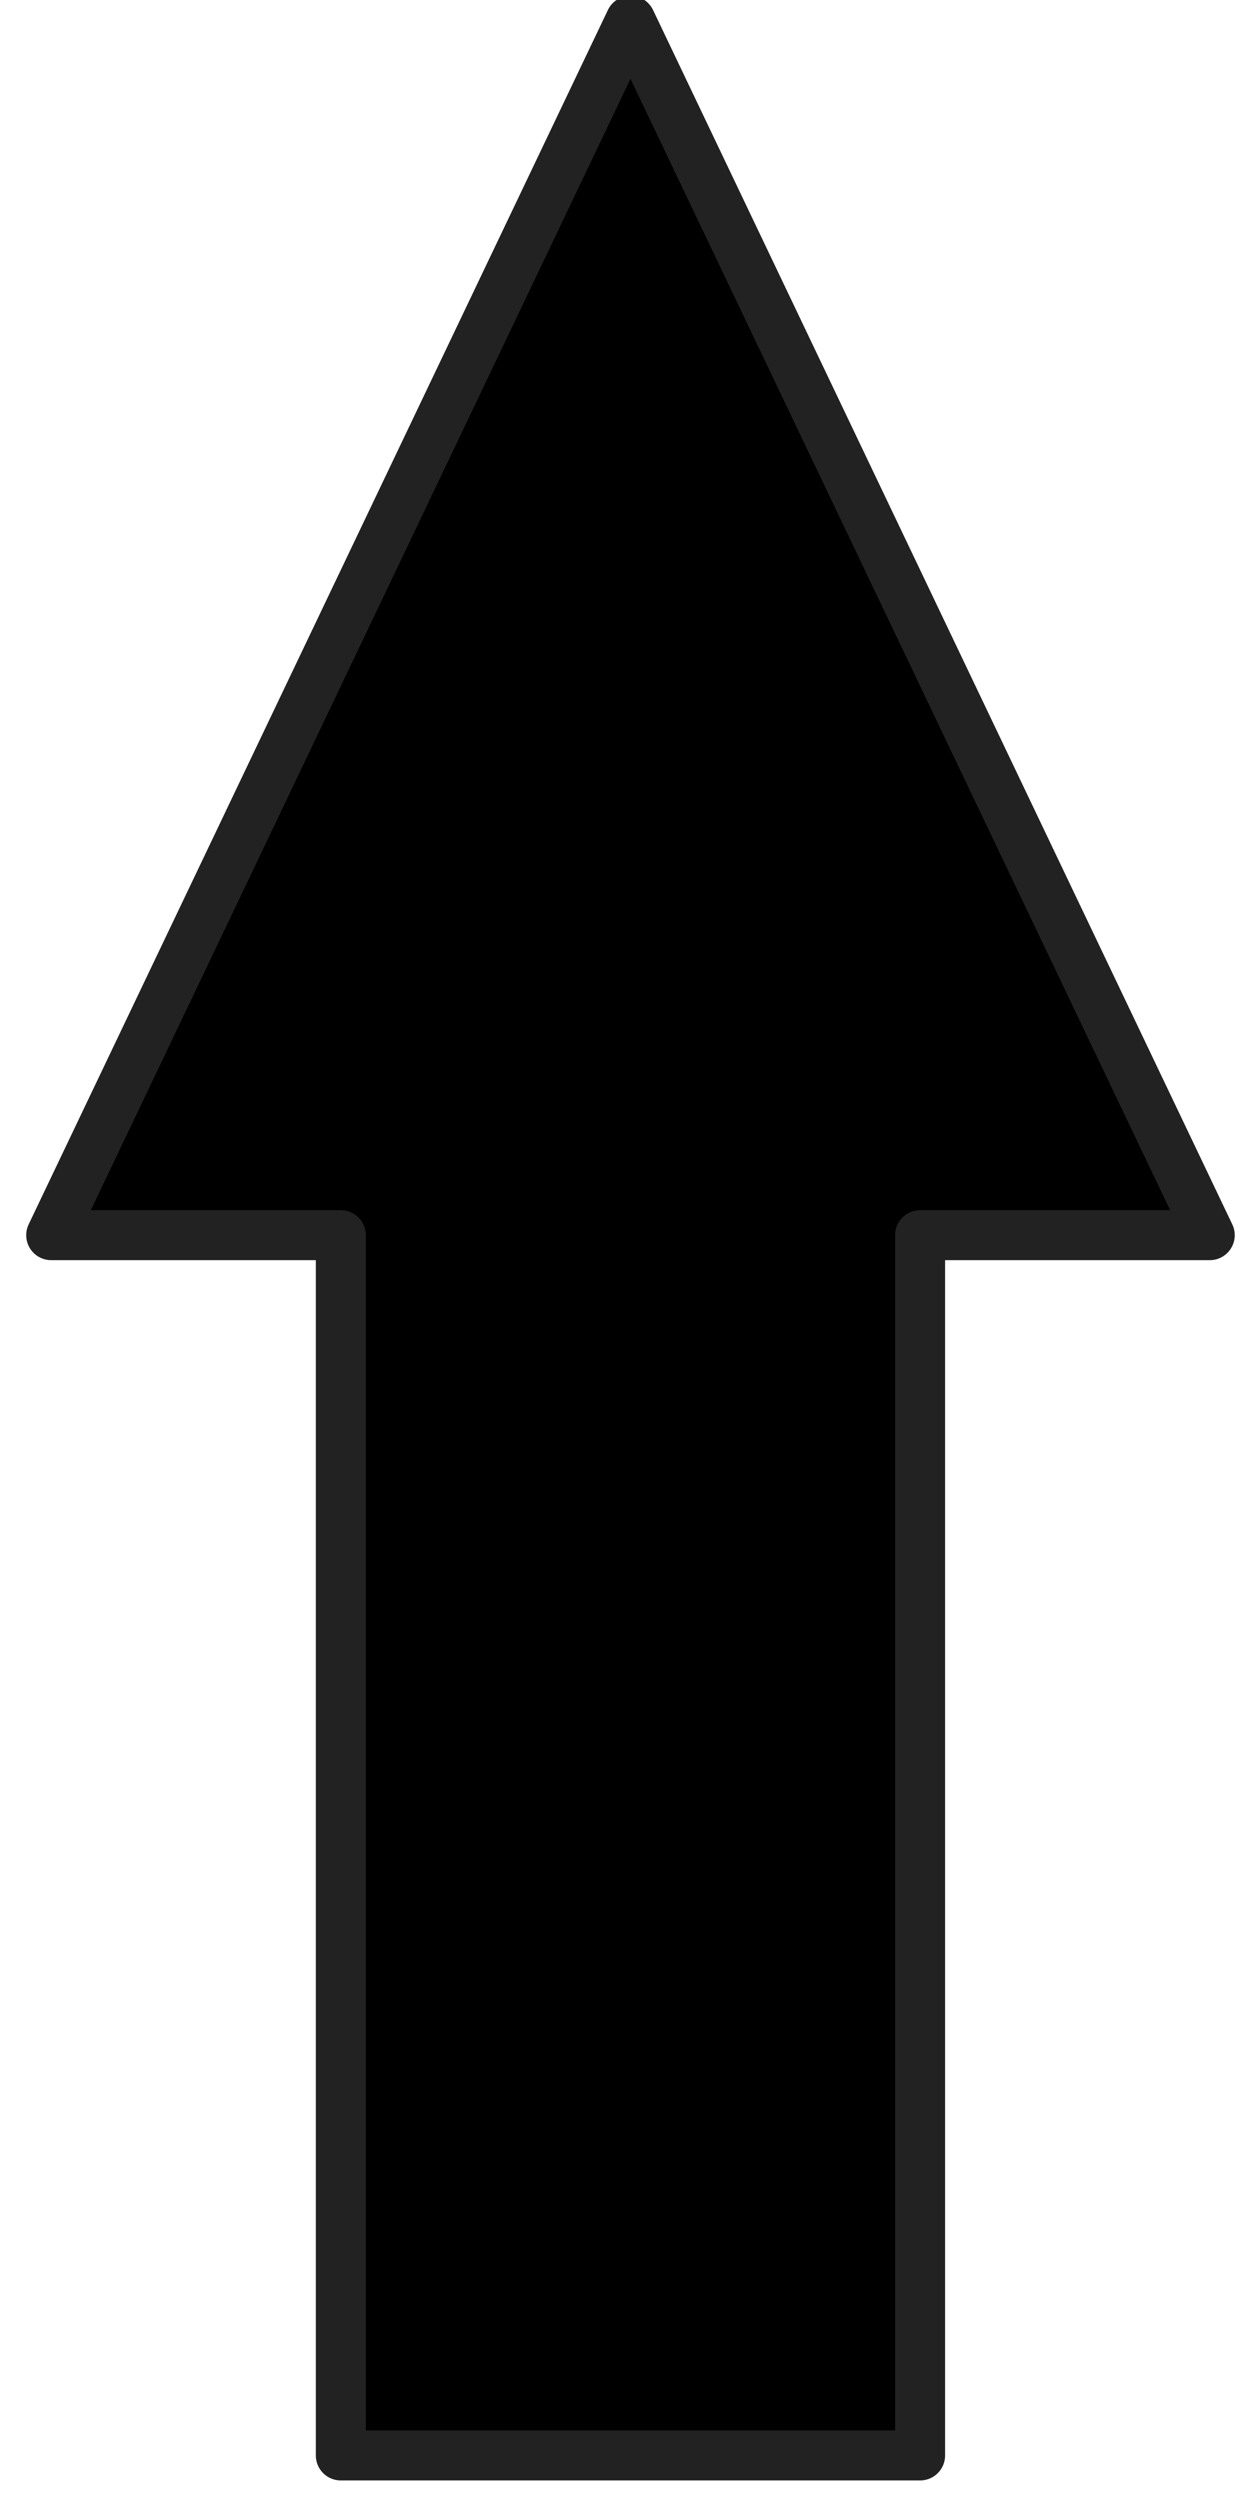 <svg xmlns="http://www.w3.org/2000/svg" xmlns:se="http://svg-edit.googlecode.com" xmlns:xlink="http://www.w3.org/1999/xlink" xmlns:dc="http://purl.org/dc/elements/1.1/" xmlns:cc="http://creativecommons.org/ns#" xmlns:rdf="http://www.w3.org/1999/02/22-rdf-syntax-ns#" xmlns:inkscape="http://www.inkscape.org/namespaces/inkscape" width="50" height="100">                                    <title>my vector image</title>                                    <!-- Created with Vector Paint - http://www.vectorpaint.yaks.com/ https://chrome.google.com/webstore/detail/hnbpdiengicdefcjecjbnjnoifekhgdo -->                                    <rect id="backgroundrect" width="100%" height="100%" x="0" y="0" fill="#FFFFFF" stroke="none" style="" class=""/>                                <g class="currentLayer" style=""><title>Layer 1</title><path fill="#000000" stroke="#222222" stroke-width="2" stroke-linejoin="round" stroke-dashoffset="" fill-rule="nonzero" marker-start="" marker-mid="" marker-end="" id="svg_1" d="M53.349,412.572 C58.285,412.57 69.645,412.529 75.184,412.525 C75.184,414.506 75.184,416.487 75.184,418.468 C79.134,414.527 83.085,410.586 87.035,406.645 C83.164,402.806 79.293,398.967 75.422,395.128 C75.327,396.955 75.232,398.782 75.136,400.609 C67.919,400.565 60.694,400.74 53.483,400.406 C53.557,391.668 71.7,385.565 79.268,390.786 C83.444,393.767 86.773,397.671 88.048,402.491 C88.421,405.176 88.345,407.921 88.119,410.617 C87.314,415.022 84.336,418.749 80.897,421.479 C78.425,423.396 75.418,424.751 72.244,424.716 C63.118,425.842 57.19,420.489 53.349,412.572 L53.349,412.572 z" transform="translate(150.667,162.384) scale(0.005) translate(-150.667,-162.384)" style="color: rgb(0, 0, 0);"/><path fill="#000000" stroke="#222222" stroke-width="2" stroke-linejoin="round" stroke-dashoffset="" fill-rule="nonzero" marker-start="" marker-mid="" marker-end="" id="svg_2" d="M2.048,49.407 L25.219,0.83 L48.39,49.407 L36.804,49.407 L36.804,98.218 L13.633,98.218 L13.633,49.407 L2.048,49.407 z" style="color: rgb(0, 0, 0);" class="selected"/></g></svg>